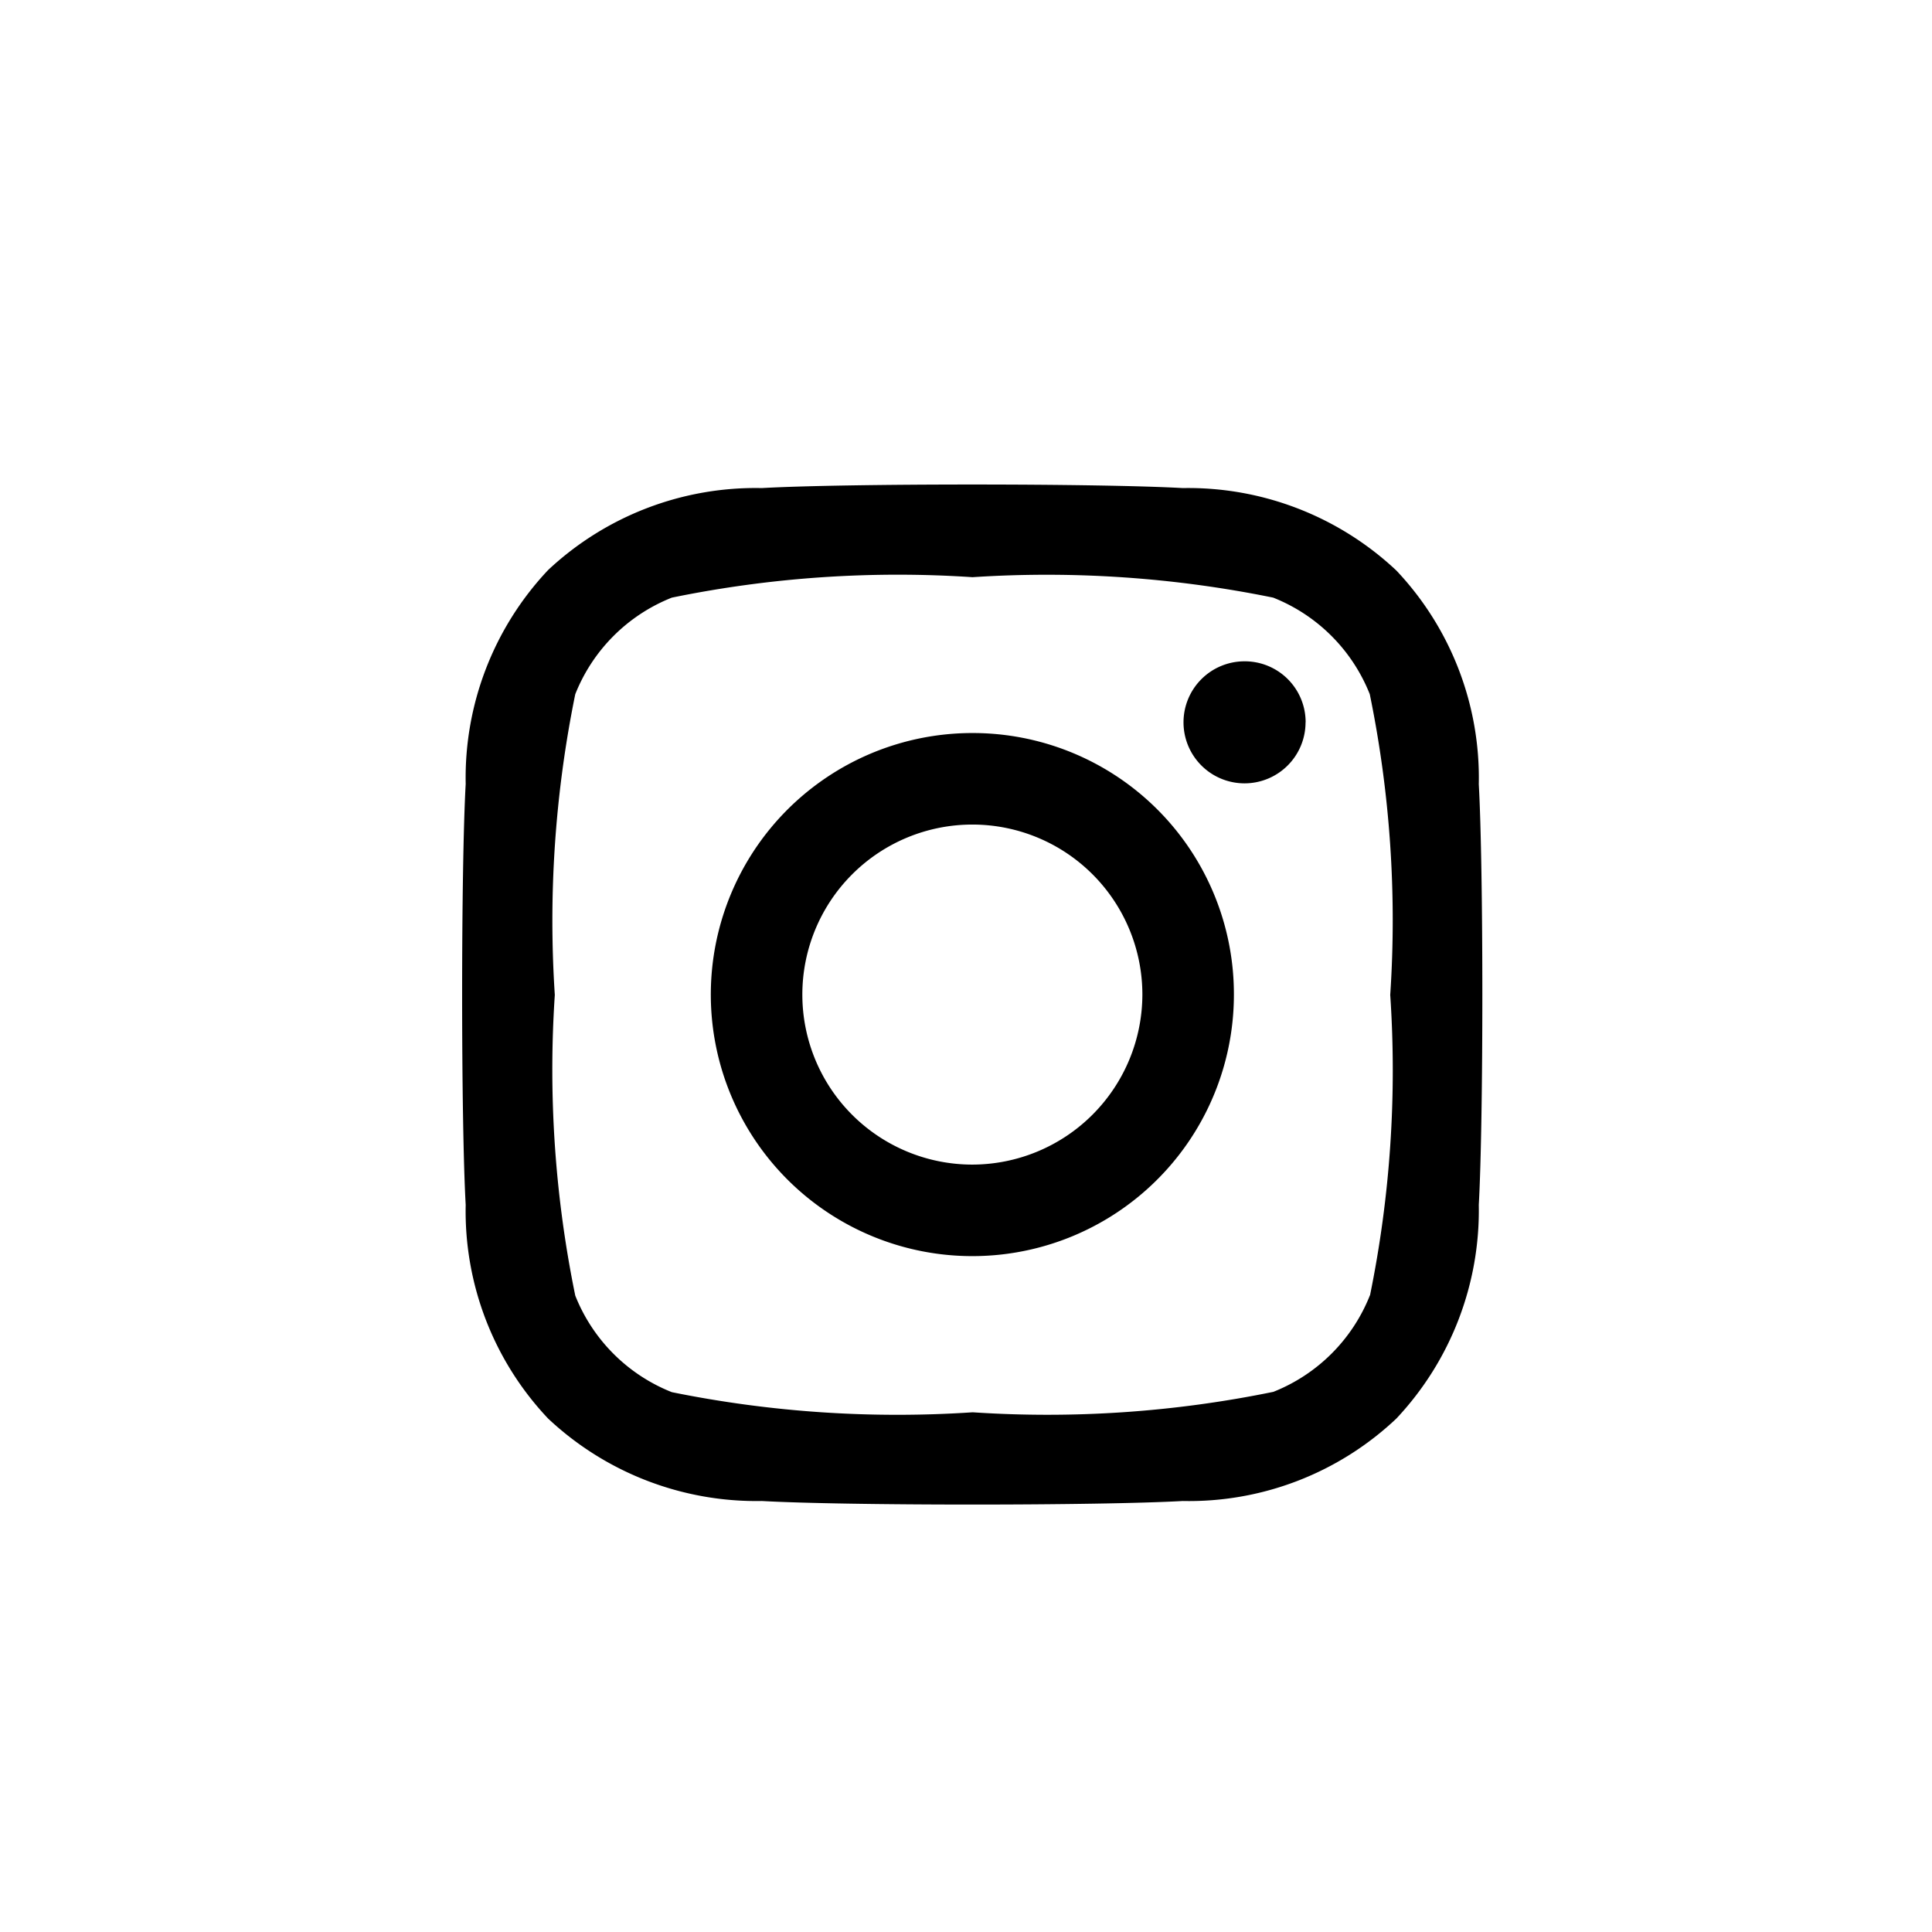 <svg xmlns="http://www.w3.org/2000/svg" width="24" height="24" viewBox="0 0 24 24">
  <g id="Group_551" data-name="Group 551" transform="translate(13015 -21918)">
    <g id="Rectangle_272" data-name="Rectangle 272" transform="translate(-13015 21918)" fill="#fff" stroke="#707070" stroke-width="1" opacity="0">
      <rect width="24" height="24" stroke="none"/>
      <rect x="0.5" y="0.5" width="23" height="23" fill="none"/>
    </g>
    <path id="Icon_awesome-instagram" data-name="Icon awesome-instagram" d="M6.333,5.325A3.249,3.249,0,1,0,9.582,8.573,3.244,3.244,0,0,0,6.333,5.325Zm0,5.361A2.112,2.112,0,1,1,8.445,8.573,2.116,2.116,0,0,1,6.333,10.686Zm4.139-5.494a.758.758,0,1,1-.758-.758A.756.756,0,0,1,10.473,5.192Zm2.152.769A3.75,3.75,0,0,0,11.6,3.306,3.775,3.775,0,0,0,8.946,2.282c-1.046-.059-4.182-.059-5.228,0A3.769,3.769,0,0,0,1.063,3.3,3.762,3.762,0,0,0,.039,5.958C-.02,7-.02,10.14.039,11.186a3.75,3.75,0,0,0,1.024,2.655,3.779,3.779,0,0,0,2.655,1.024c1.046.059,4.182.059,5.228,0A3.75,3.75,0,0,0,11.6,13.841a3.775,3.775,0,0,0,1.024-2.655c.059-1.046.059-4.179,0-5.225Zm-1.352,6.348a2.138,2.138,0,0,1-1.2,1.2,13.965,13.965,0,0,1-3.735.254A14.074,14.074,0,0,1,2.6,13.513a2.138,2.138,0,0,1-1.2-1.2,13.965,13.965,0,0,1-.254-3.735,14.074,14.074,0,0,1,.254-3.735,2.138,2.138,0,0,1,1.2-1.2,13.965,13.965,0,0,1,3.735-.254,14.074,14.074,0,0,1,3.735.254,2.138,2.138,0,0,1,1.2,1.2,13.965,13.965,0,0,1,.254,3.735A13.957,13.957,0,0,1,11.273,12.309Z" transform="translate(-13009.254 21921.781)"/>
  </g>
</svg>

